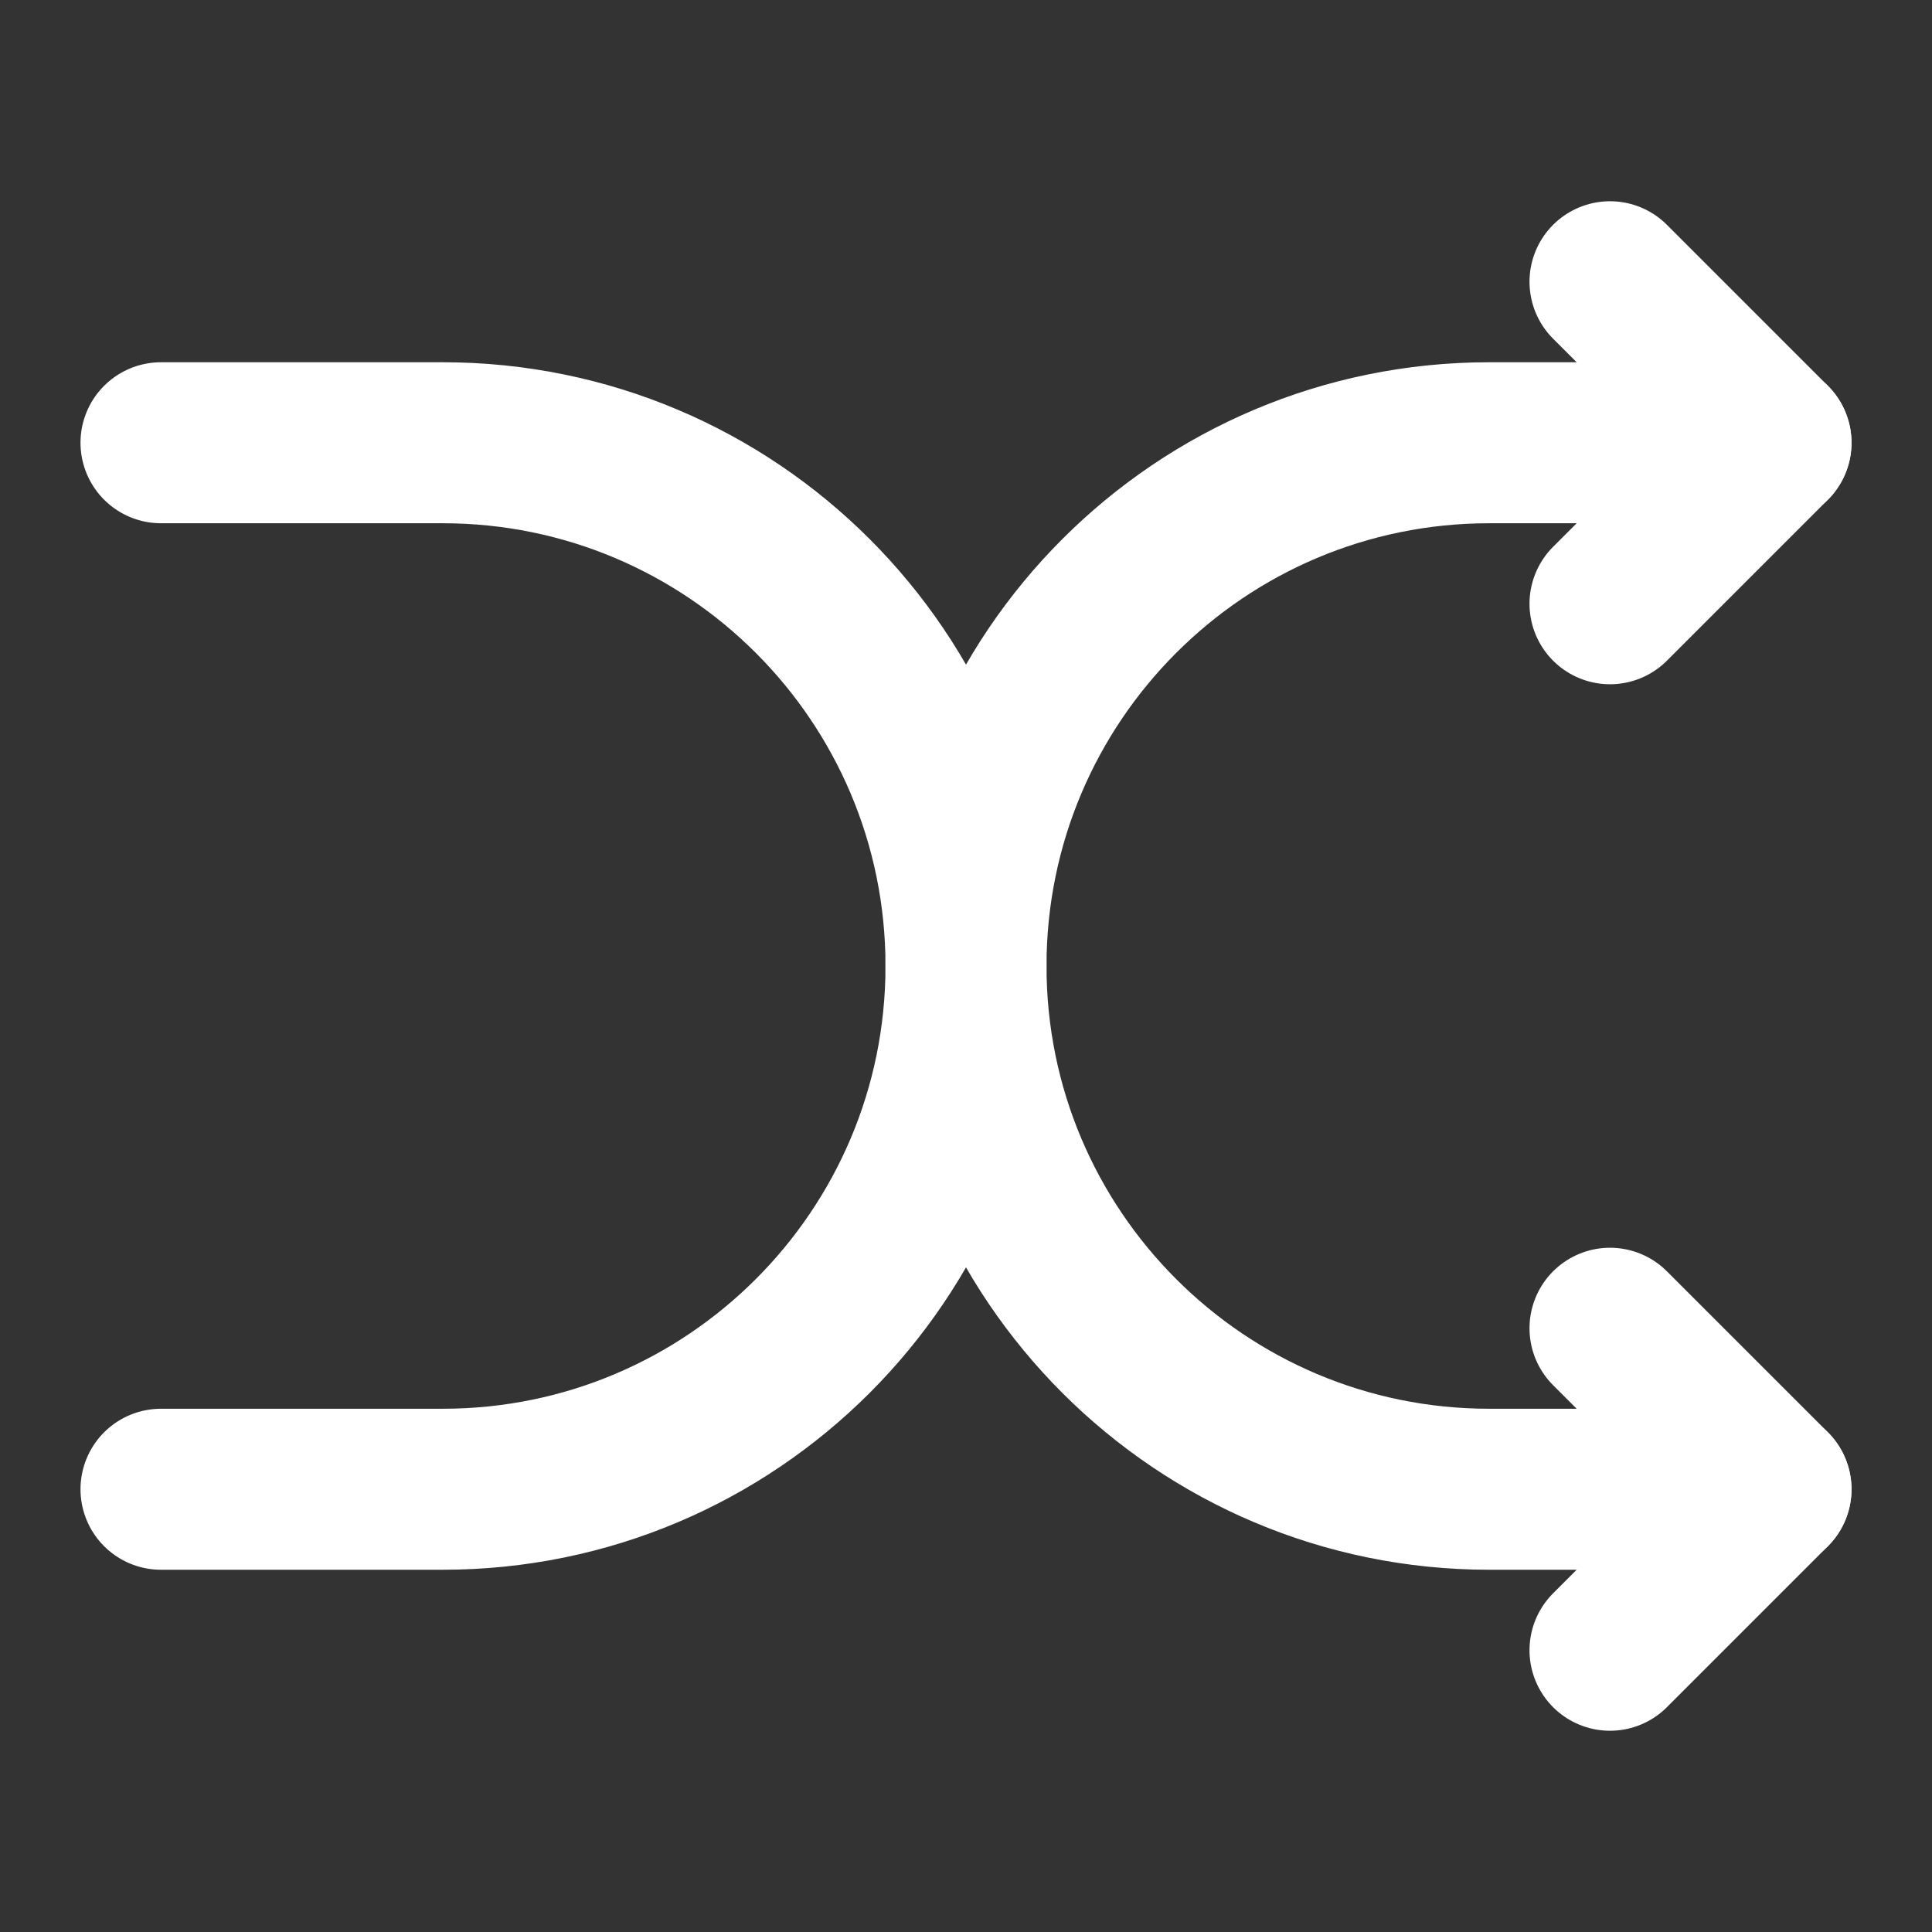 <?xml version="1.0" encoding="UTF-8"?>
<svg width="28" height="28" viewBox="0 0 48 48" fill="none" xmlns="http://www.w3.org/2000/svg">
    <rect x="0" y="0" width="48" height="48" fill="#333333" stroke="none"/>
    <path d="M40 33L44 37L40 41" stroke="#ffffff" stroke-width="4" stroke-linecap="round" stroke-linejoin="round"/>
    <path d="M40 7L44 11L40 15" stroke="#ffffff" stroke-width="4" stroke-linecap="round" stroke-linejoin="round"/>
    <path d="M44 11H37C29.82 11 24 16.82 24 24C24 31.18 29.82 37 37 37H44" stroke="#ffffff" stroke-width="4"
          stroke-linecap="round"/>
    <path d="M4 37H11C18.18 37 24 31.18 24 24C24 16.82 18.18 11 11 11H4" stroke="#ffffff" stroke-width="4"
          stroke-linecap="round"/>
</svg>